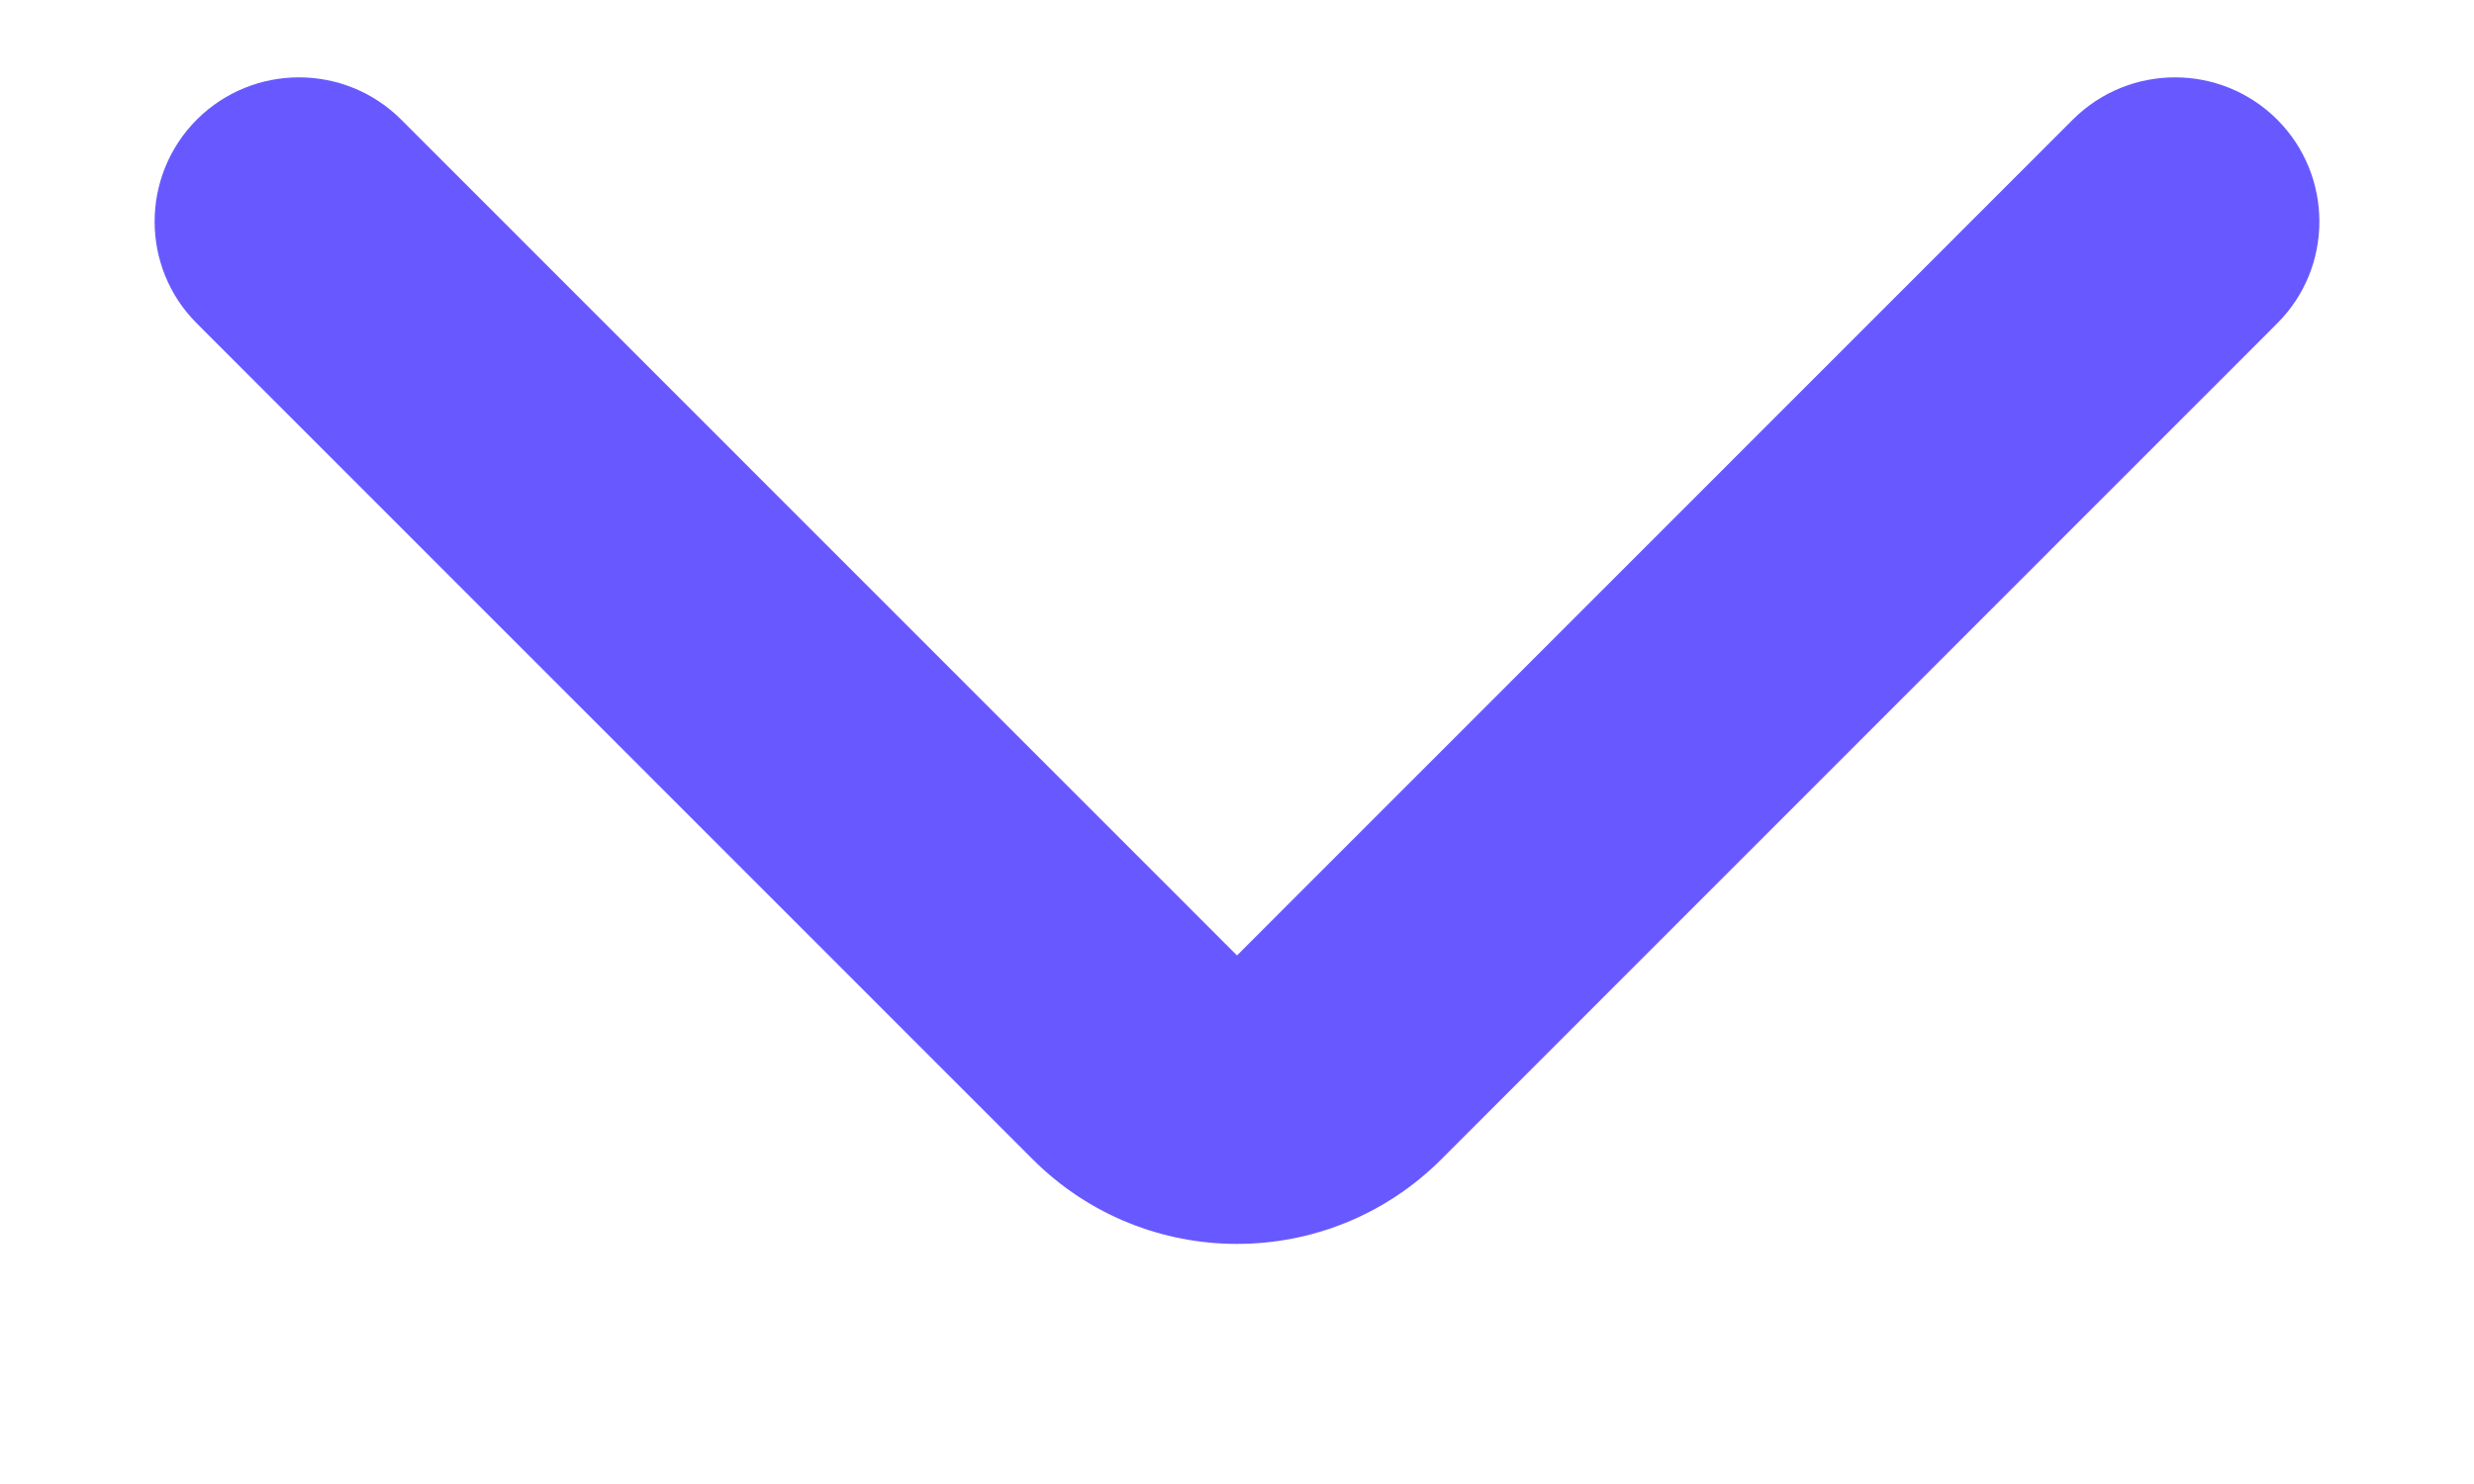 <svg width="10" height="6" viewBox="0 0 10 6" fill="none" xmlns="http://www.w3.org/2000/svg">
<path fill-rule="evenodd" clip-rule="evenodd" d="M0.796 0.483C1.024 0.256 1.393 0.256 1.621 0.483L5 3.863L8.379 0.483C8.607 0.256 8.976 0.256 9.204 0.483C9.432 0.711 9.432 1.081 9.204 1.308L5.825 4.688C5.369 5.143 4.631 5.143 4.175 4.688L0.796 1.308C0.568 1.081 0.568 0.711 0.796 0.483Z" fill="#6759FF"/>
</svg>
